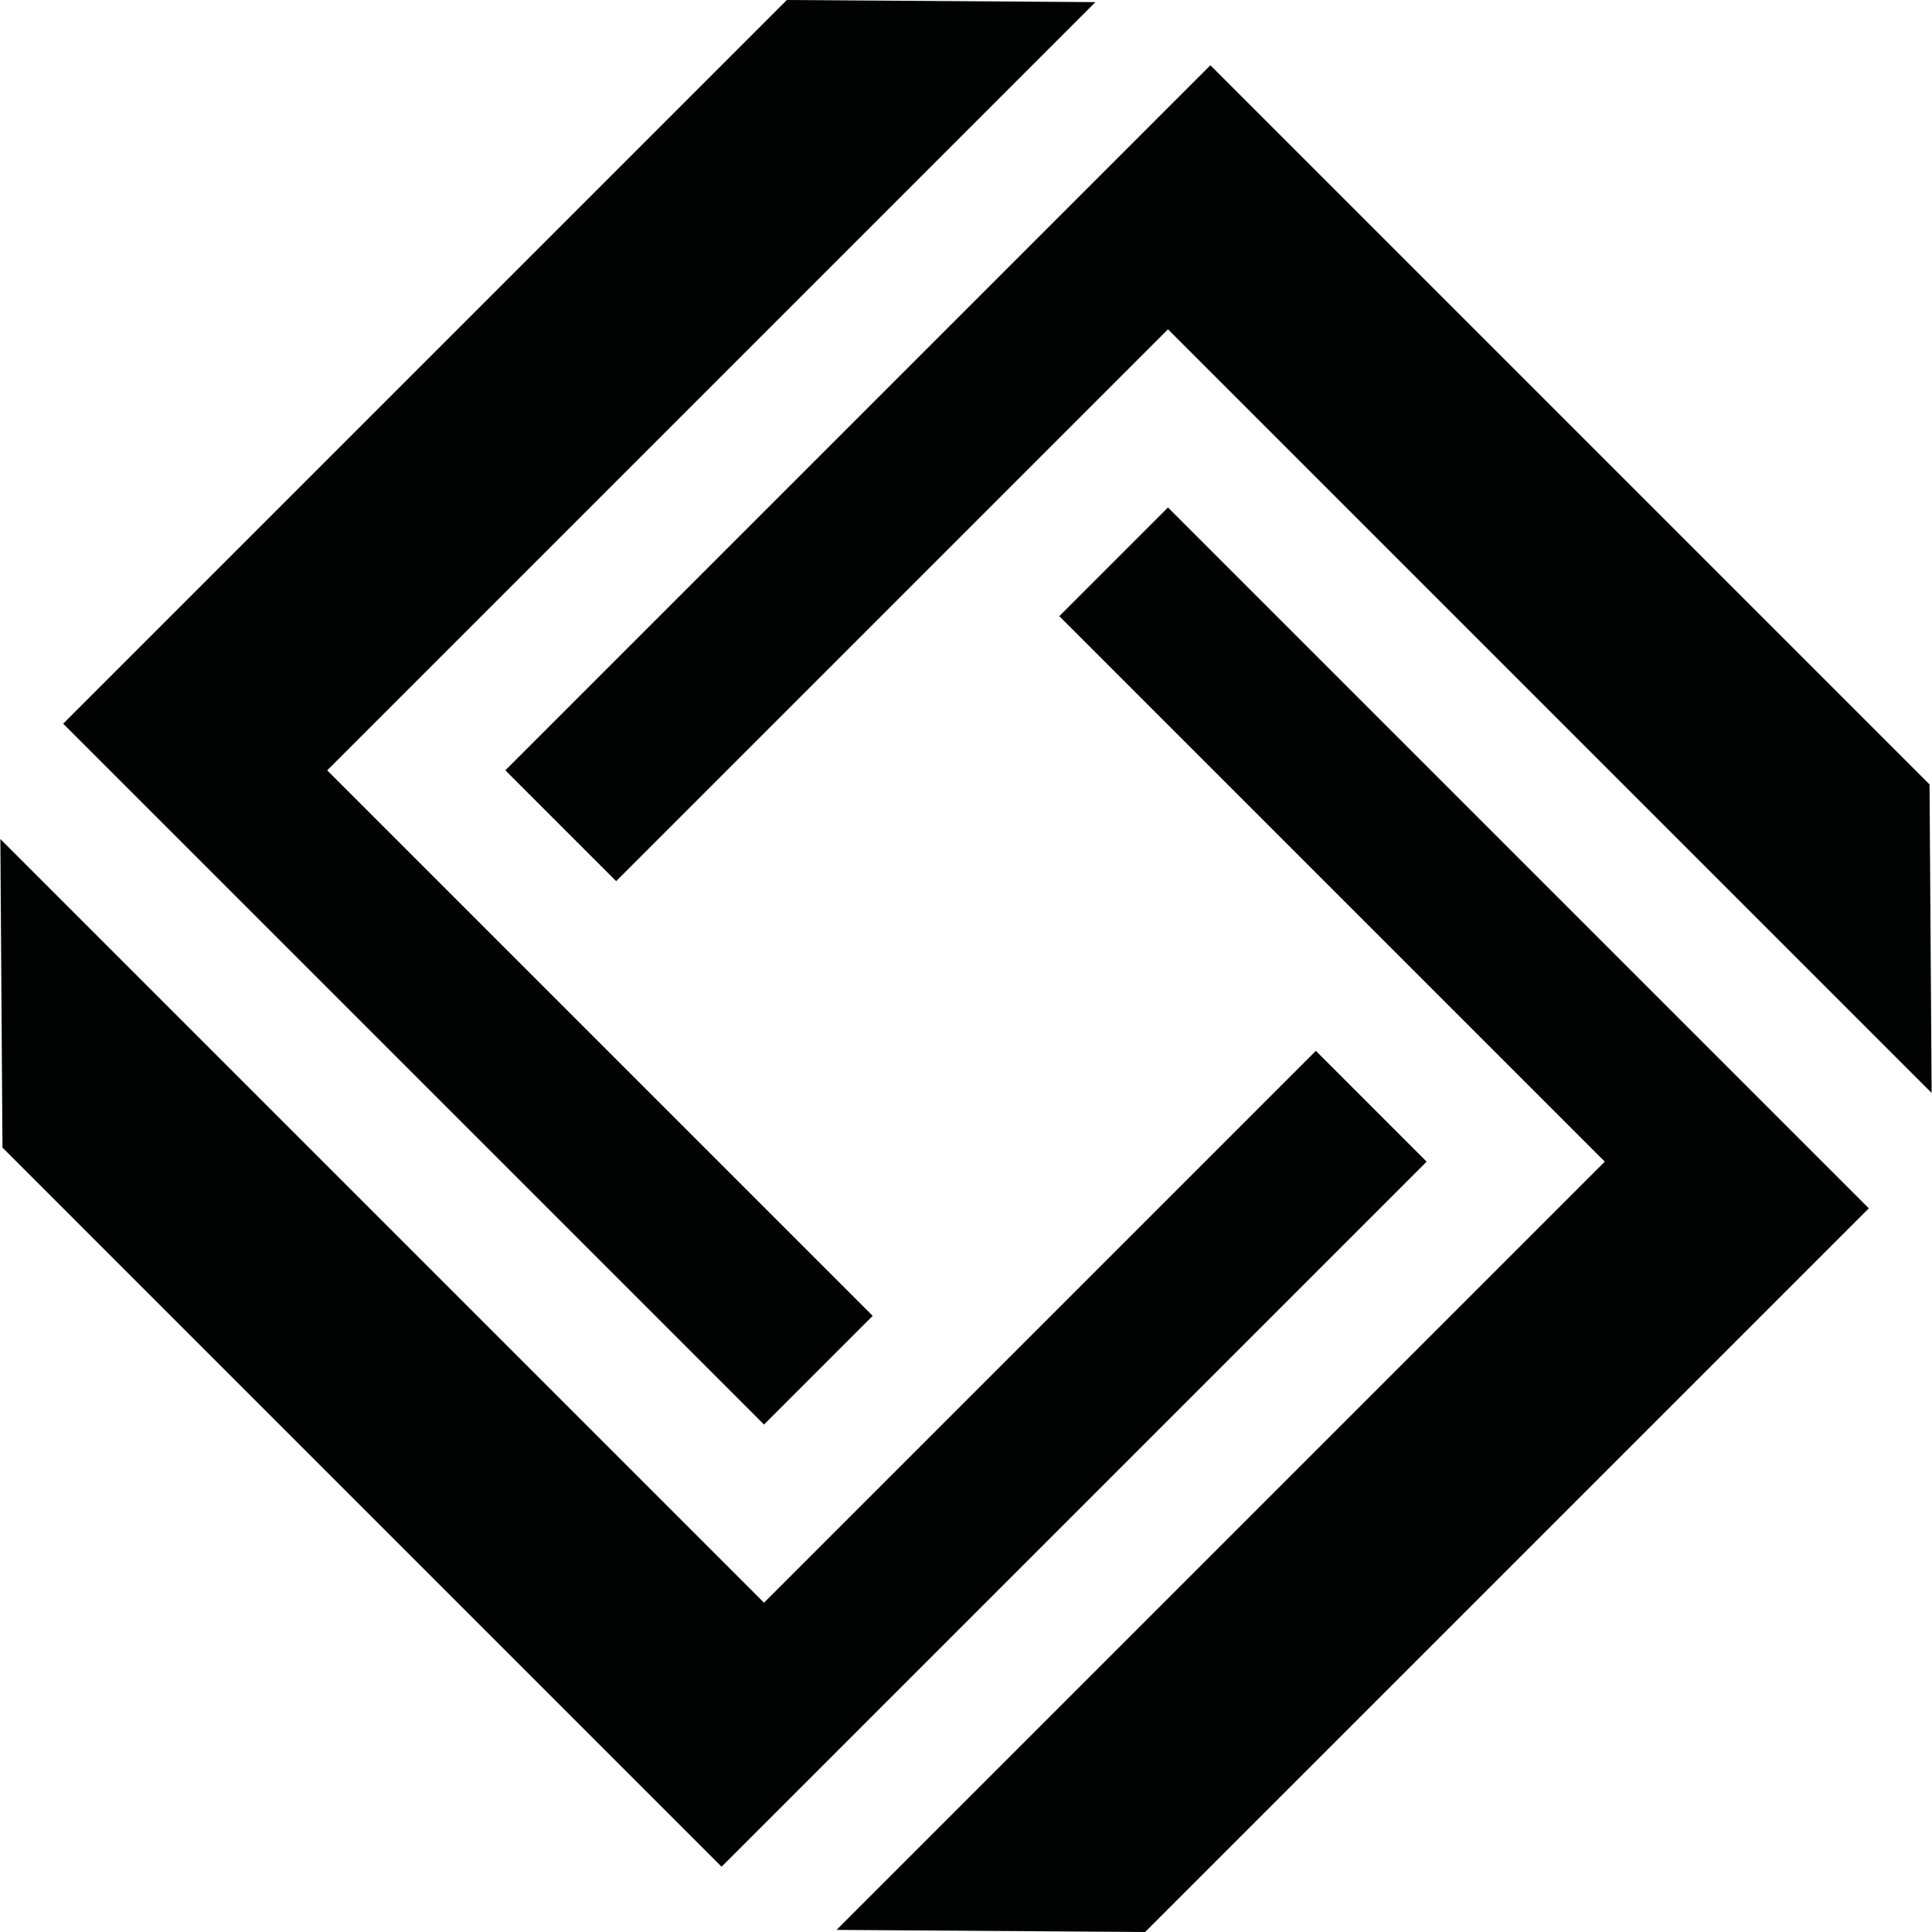 <?xml version="1.0" encoding="iso-8859-1"?>
<!-- Generator: Adobe Illustrator 19.0.0, SVG Export Plug-In . SVG Version: 6.00 Build 0)  -->
<svg version="1.1" id="Layer_1" xmlns="http://www.w3.org/2000/svg" xmlns:xlink="http://www.w3.org/1999/xlink" x="0px" y="0px"
	 viewBox="0 0 512 512" style="enable-background:new 0 0 512 512;" xml:space="preserve">
<g>
	<g>
		<g>
			<polygon style="fill:#010202;" points="348.715,278.489 226.079,401.125 202.473,424.731 178.866,401.125 0.095,222.354 
				0.654,304.127 191.226,494.701 378.076,307.852 			"/>
			<polygon style="fill:#010202;" points="163.285,233.51 285.921,110.874 309.528,87.267 511.905,289.645 511.346,207.872 
				320.772,17.298 133.923,204.147 			"/>
			<polygon style="fill:#010202;" points="231.275,348.715 139.678,257.118 86.709,204.147 290.298,0.559 208.526,0 16.74,191.786 
				202.473,377.518 			"/>
			<polygon style="fill:#010202;" points="280.725,163.285 348.409,230.971 425.291,307.852 221.701,511.441 303.474,512 
				495.26,320.214 309.528,134.482 			"/>
		</g>
	</g>
</g>
<g>
</g>
<g>
</g>
<g>
</g>
<g>
</g>
<g>
</g>
<g>
</g>
<g>
</g>
<g>
</g>
<g>
</g>
<g>
</g>
<g>
</g>
<g>
</g>
<g>
</g>
<g>
</g>
<g>
</g>
</svg>
